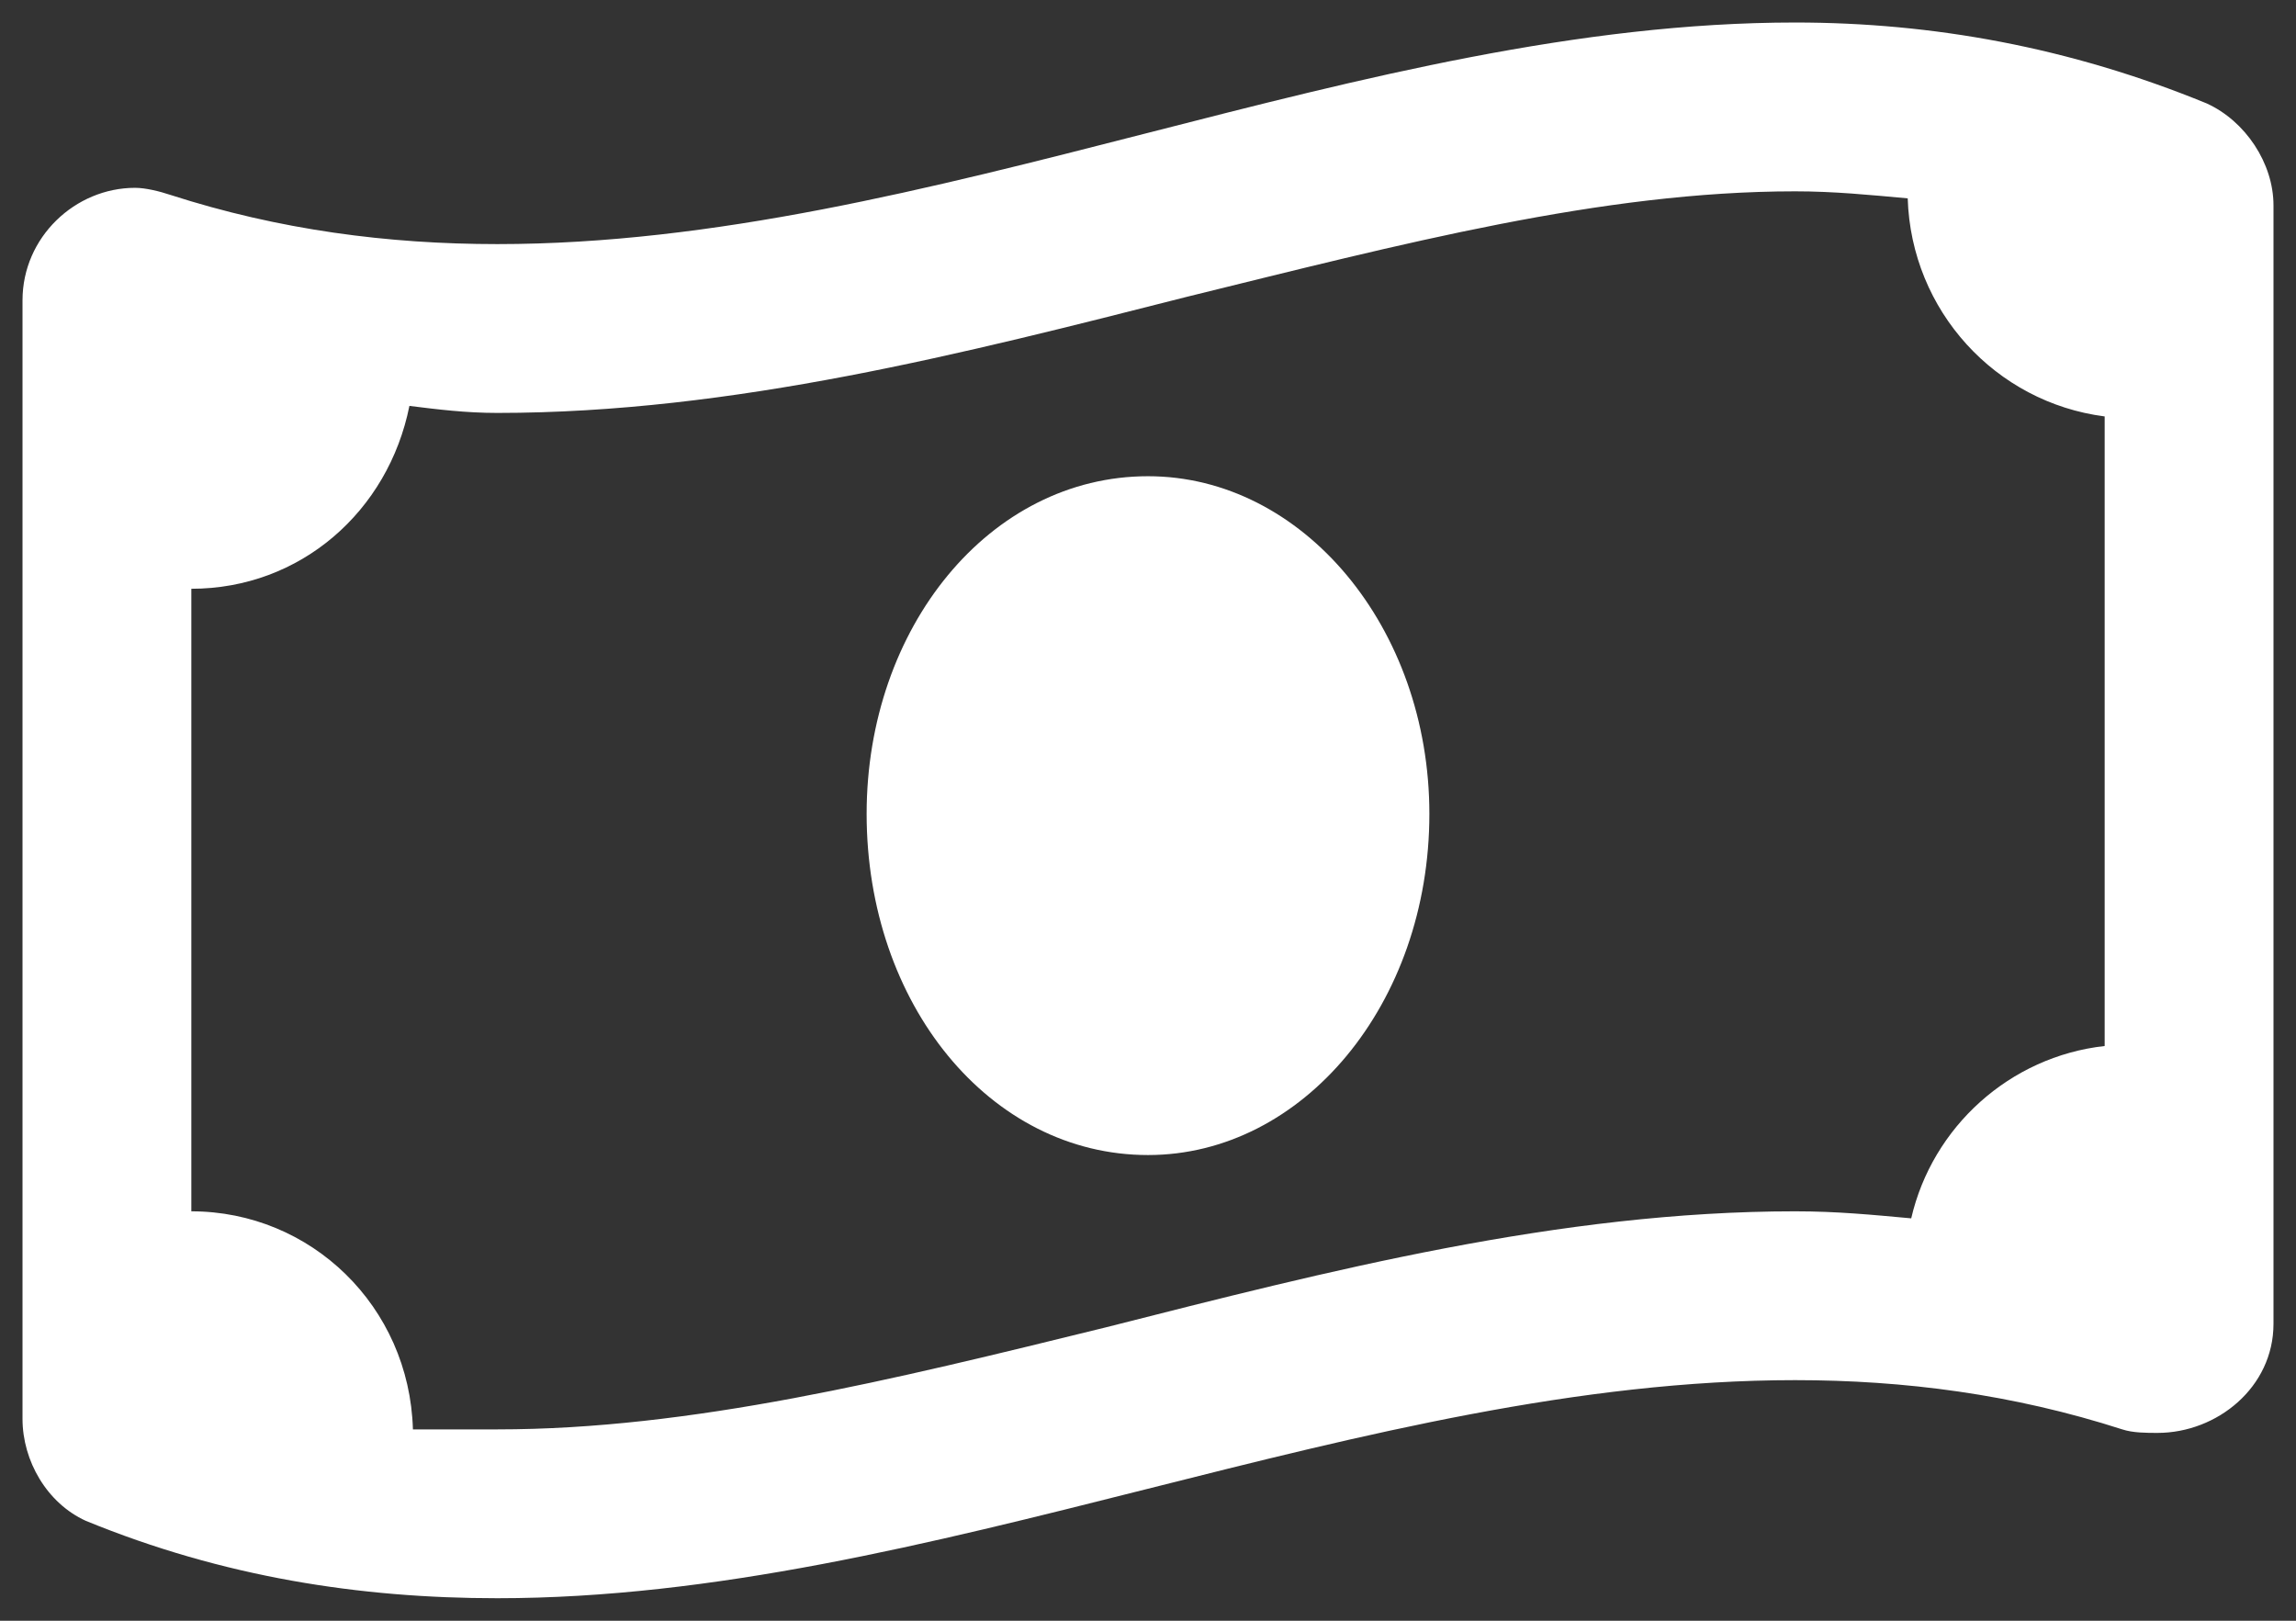 <svg width="51" height="36" viewBox="0 0 51 36" fill="none" xmlns="http://www.w3.org/2000/svg">
<rect x="0" y="0" width="51" height="36" fill="#333333" stroke="none"/>
<path d="M25.5 10.578C21.984 10.578 19.25 13.938 19.25 18.078C19.25 22.297 21.984 25.656 25.5 25.656C28.938 25.656 31.75 22.297 31.75 18.078C31.75 13.938 28.938 10.578 25.5 10.578ZM49.016 2.297C45.969 1.047 42.922 0.5 39.875 0.5C30.266 0.5 20.656 5.422 11.047 5.422C8.625 5.422 6.203 5.109 3.781 4.328C3.547 4.25 3.234 4.172 3 4.172C1.672 4.172 0.5 5.266 0.5 6.672V31.516C0.5 32.453 1.047 33.391 1.906 33.781C4.953 35.031 8 35.5 11.047 35.5C20.656 35.5 30.266 30.656 39.875 30.656C42.297 30.656 44.719 30.969 47.141 31.75C47.375 31.828 47.688 31.828 47.922 31.828C49.25 31.828 50.5 30.812 50.5 29.406V4.562C50.5 3.625 49.875 2.688 49.016 2.297ZM46.75 23.234C44.641 23.469 42.922 25.031 42.453 27.062C41.594 26.984 40.812 26.906 39.875 26.906C34.641 26.906 29.484 28.234 24.562 29.484C19.797 30.656 15.344 31.75 11.047 31.75C10.422 31.75 9.797 31.75 9.172 31.75C9.094 29.016 6.906 26.906 4.25 26.906V13.078C6.672 13.078 8.625 11.359 9.094 9.016C9.719 9.094 10.344 9.172 11.047 9.172C16.281 9.172 21.438 7.844 26.359 6.594C31.125 5.422 35.578 4.25 39.875 4.25C40.734 4.25 41.516 4.328 42.375 4.406C42.453 6.906 44.328 8.938 46.75 9.25V23.234Z" fill="white"/>
</svg>
